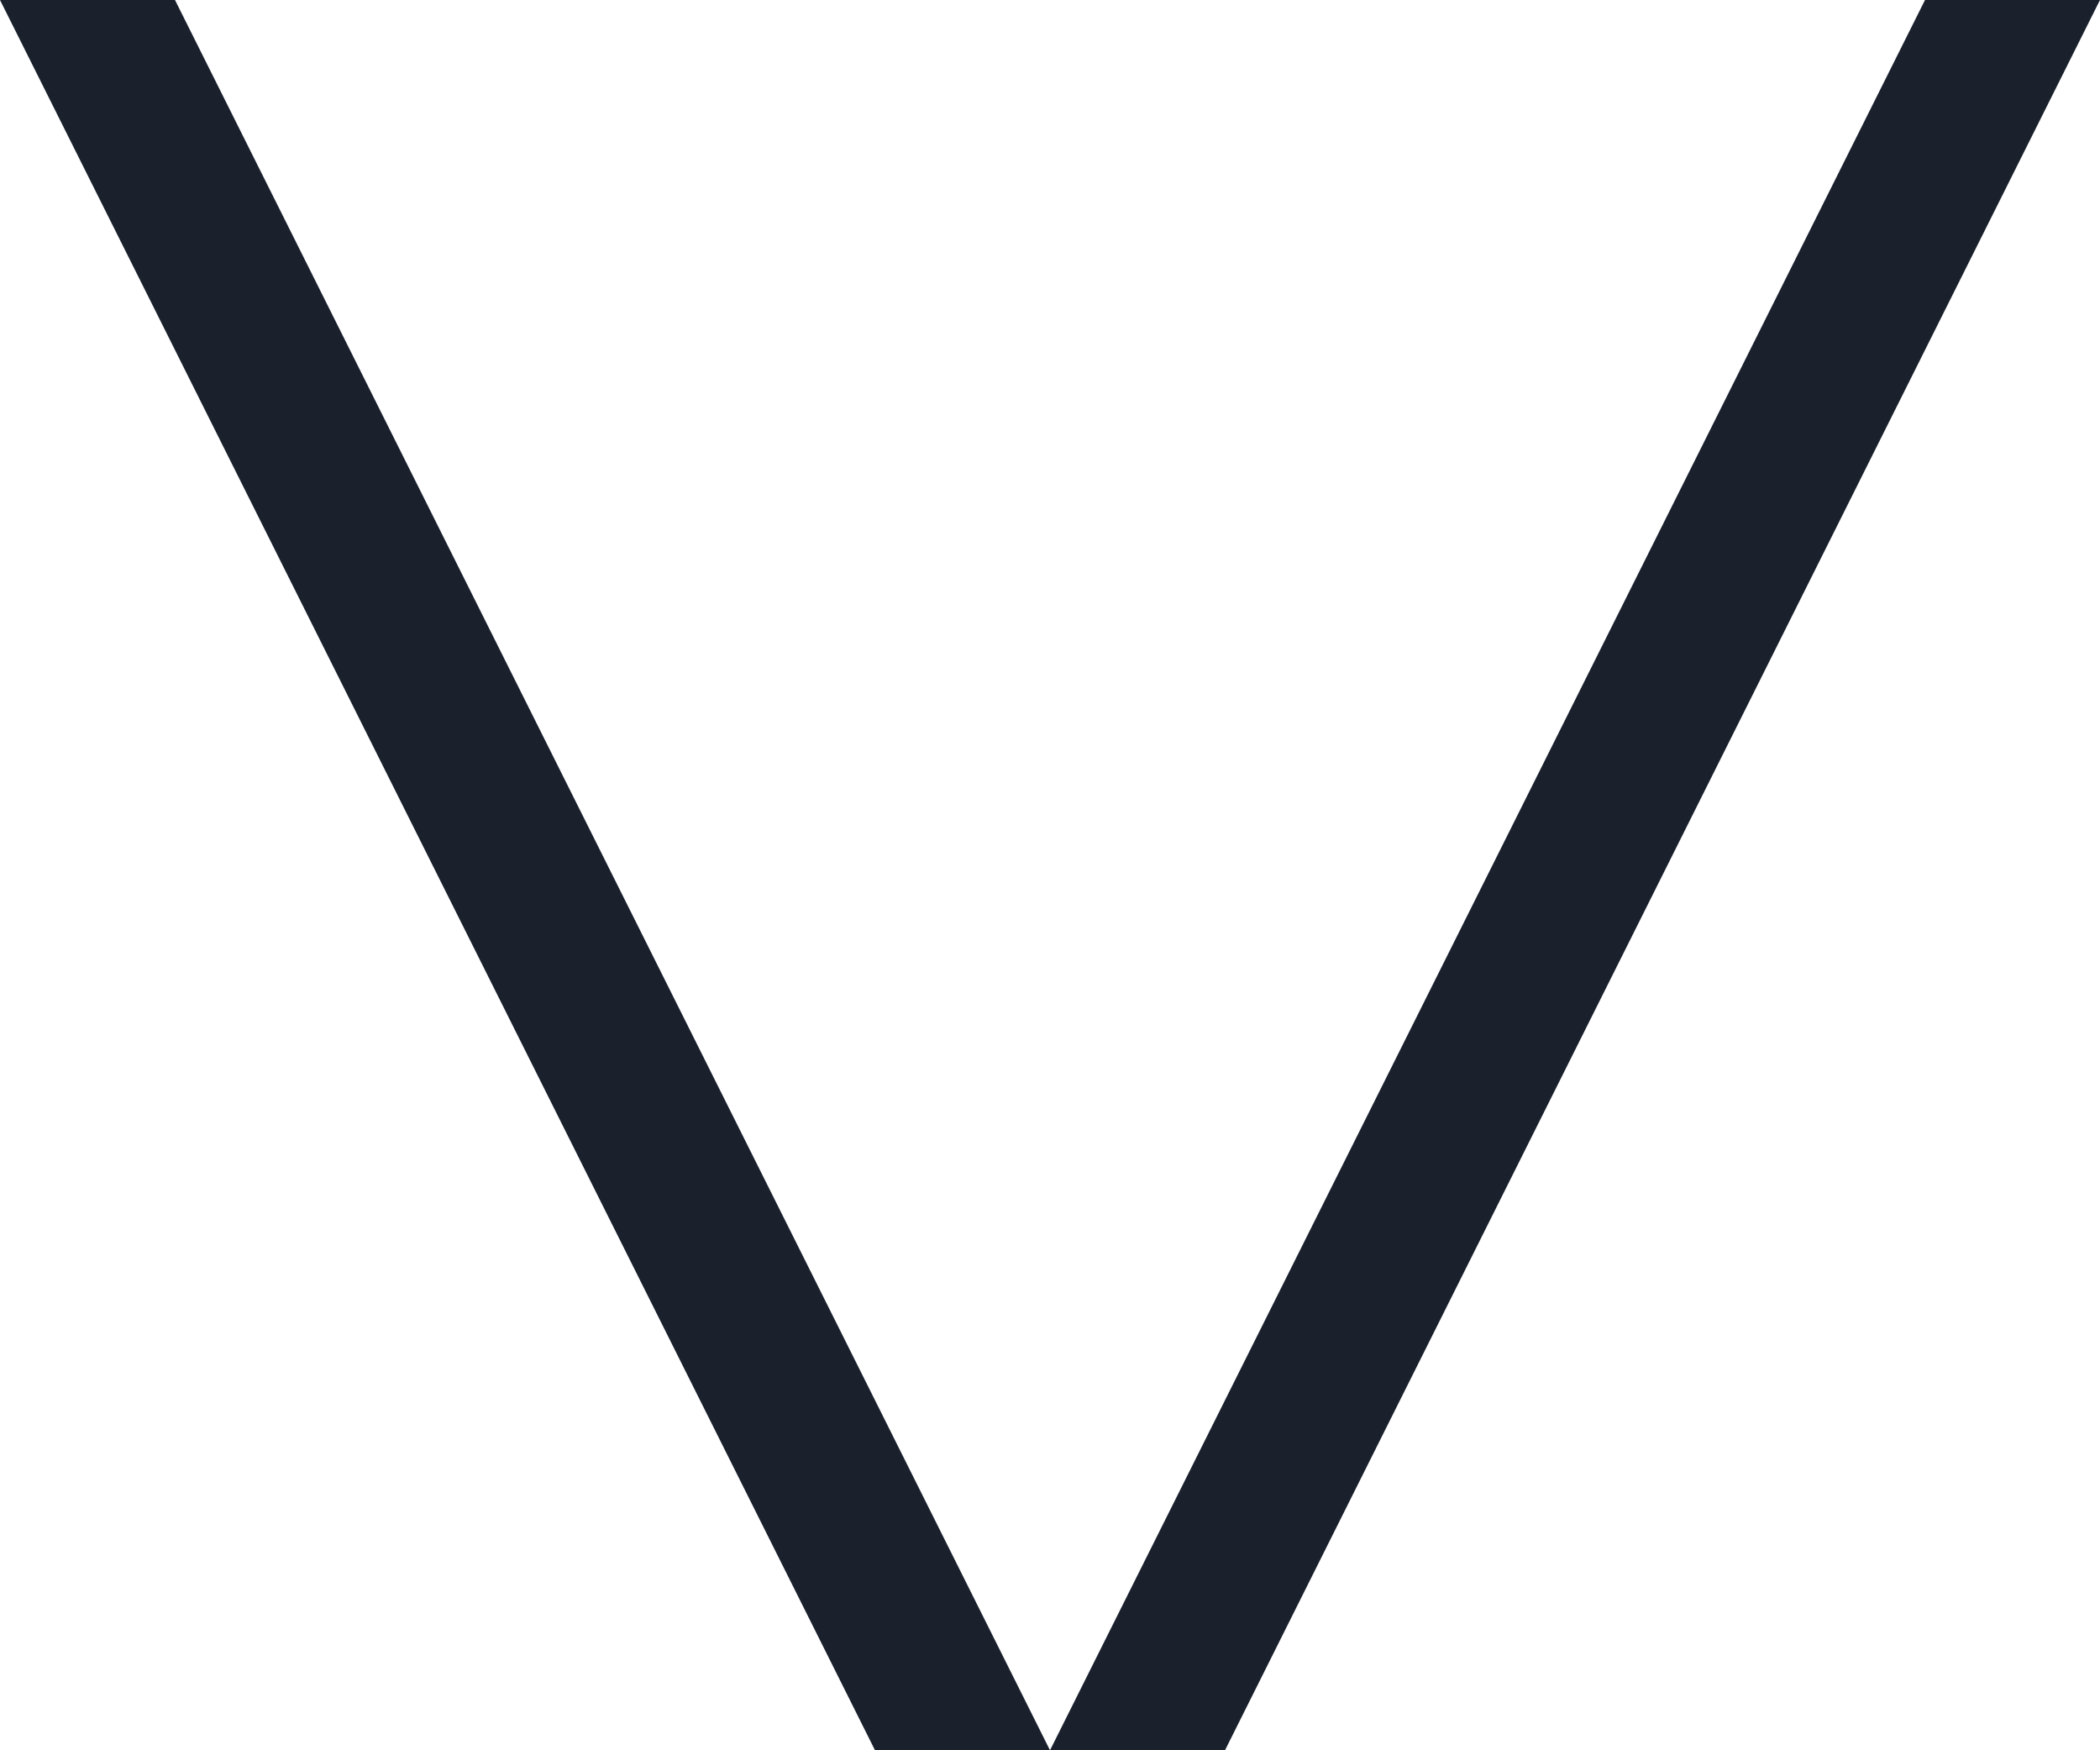 <svg width="48" height="40" viewBox="0 0 48 40" fill="none" xmlns="http://www.w3.org/2000/svg">
  <title>VHost Solutions Favicon</title>
  <path d="M0 0L20 40H24L4 0H0Z" fill="#1A202C"/>
  <path d="M48 0L28 40H24L44 0H48Z" fill="#1A202C"/>
</svg>
